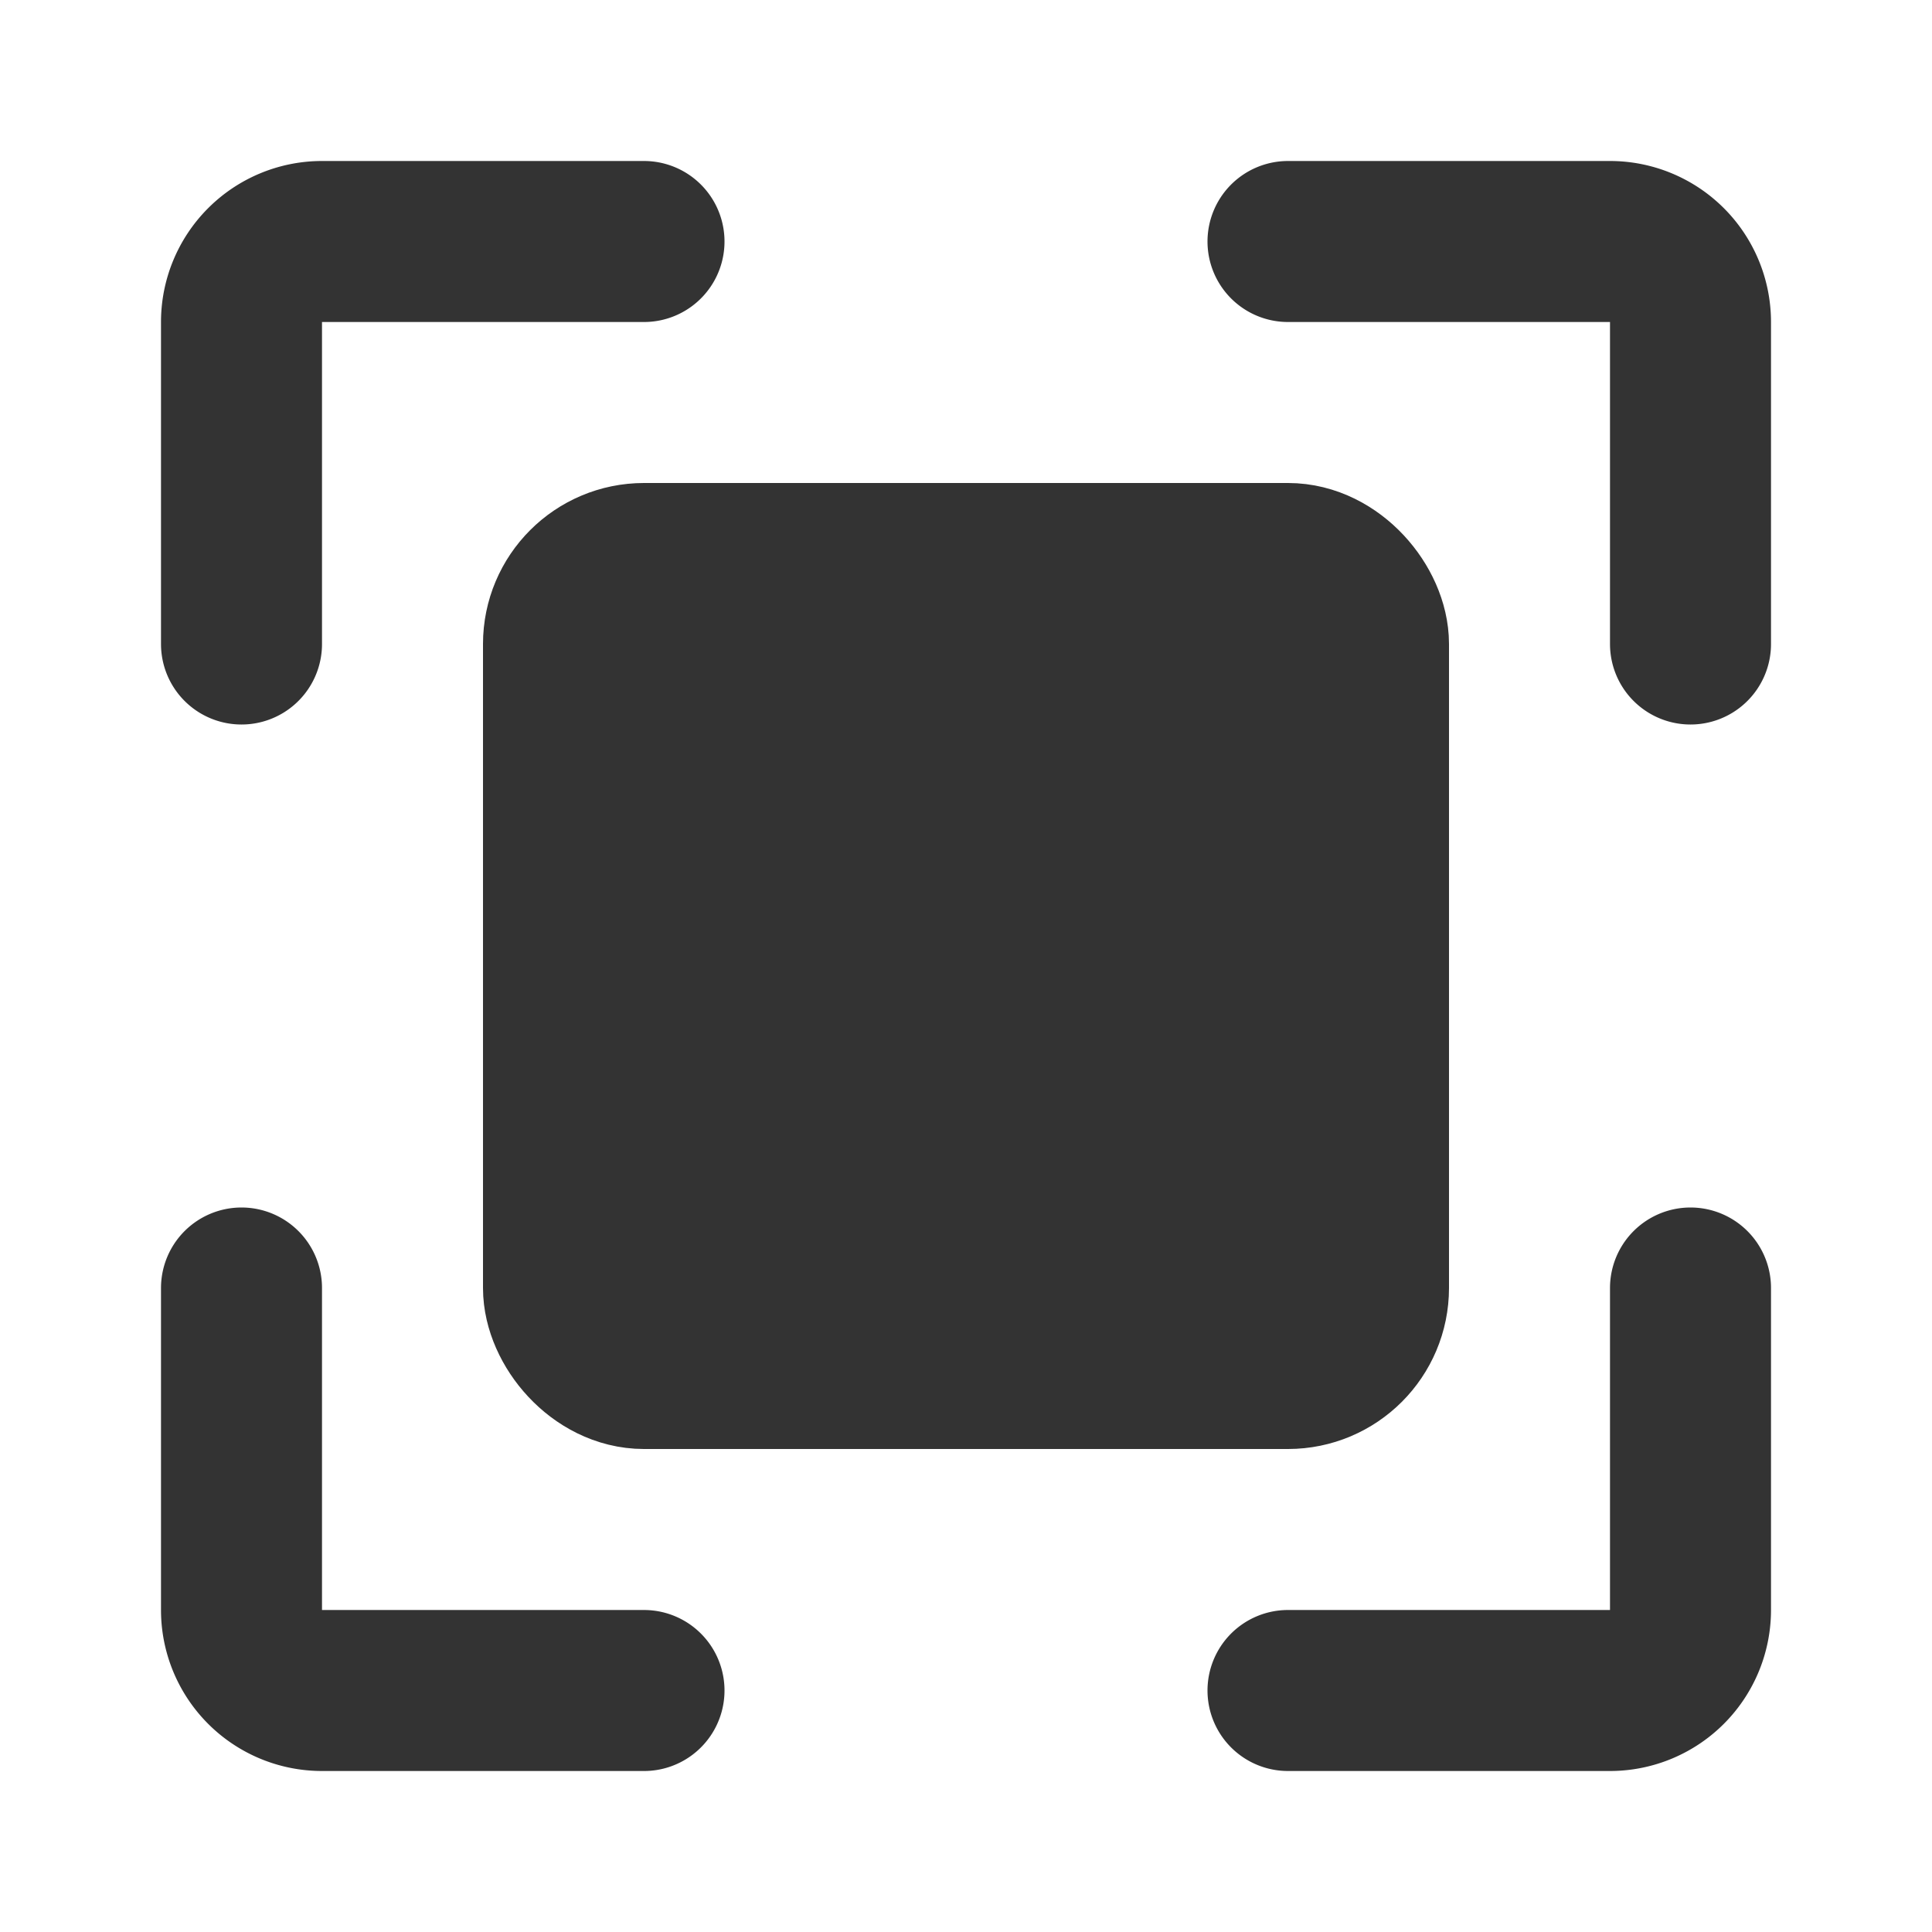 <svg viewBox="0 0 48 48" fill="none" xmlns="http://www.w3.org/2000/svg"><path data-follow-stroke="#333" d="M16 6H8a2 2 0 0 0-2 2v8m10 26H8a2 2 0 0 1-2-2v-8m26 10h8a2 2 0 0 0 2-2v-8M32 6h8a2 2 0 0 1 2 2v8" stroke="#333" stroke-width="4" stroke-linecap="round" stroke-linejoin="round"/><rect data-follow-stroke="#333" data-follow-fill="#333" x="14" y="14" width="20" height="20" rx="2" fill="#333" stroke="#333" stroke-width="4"/></svg>